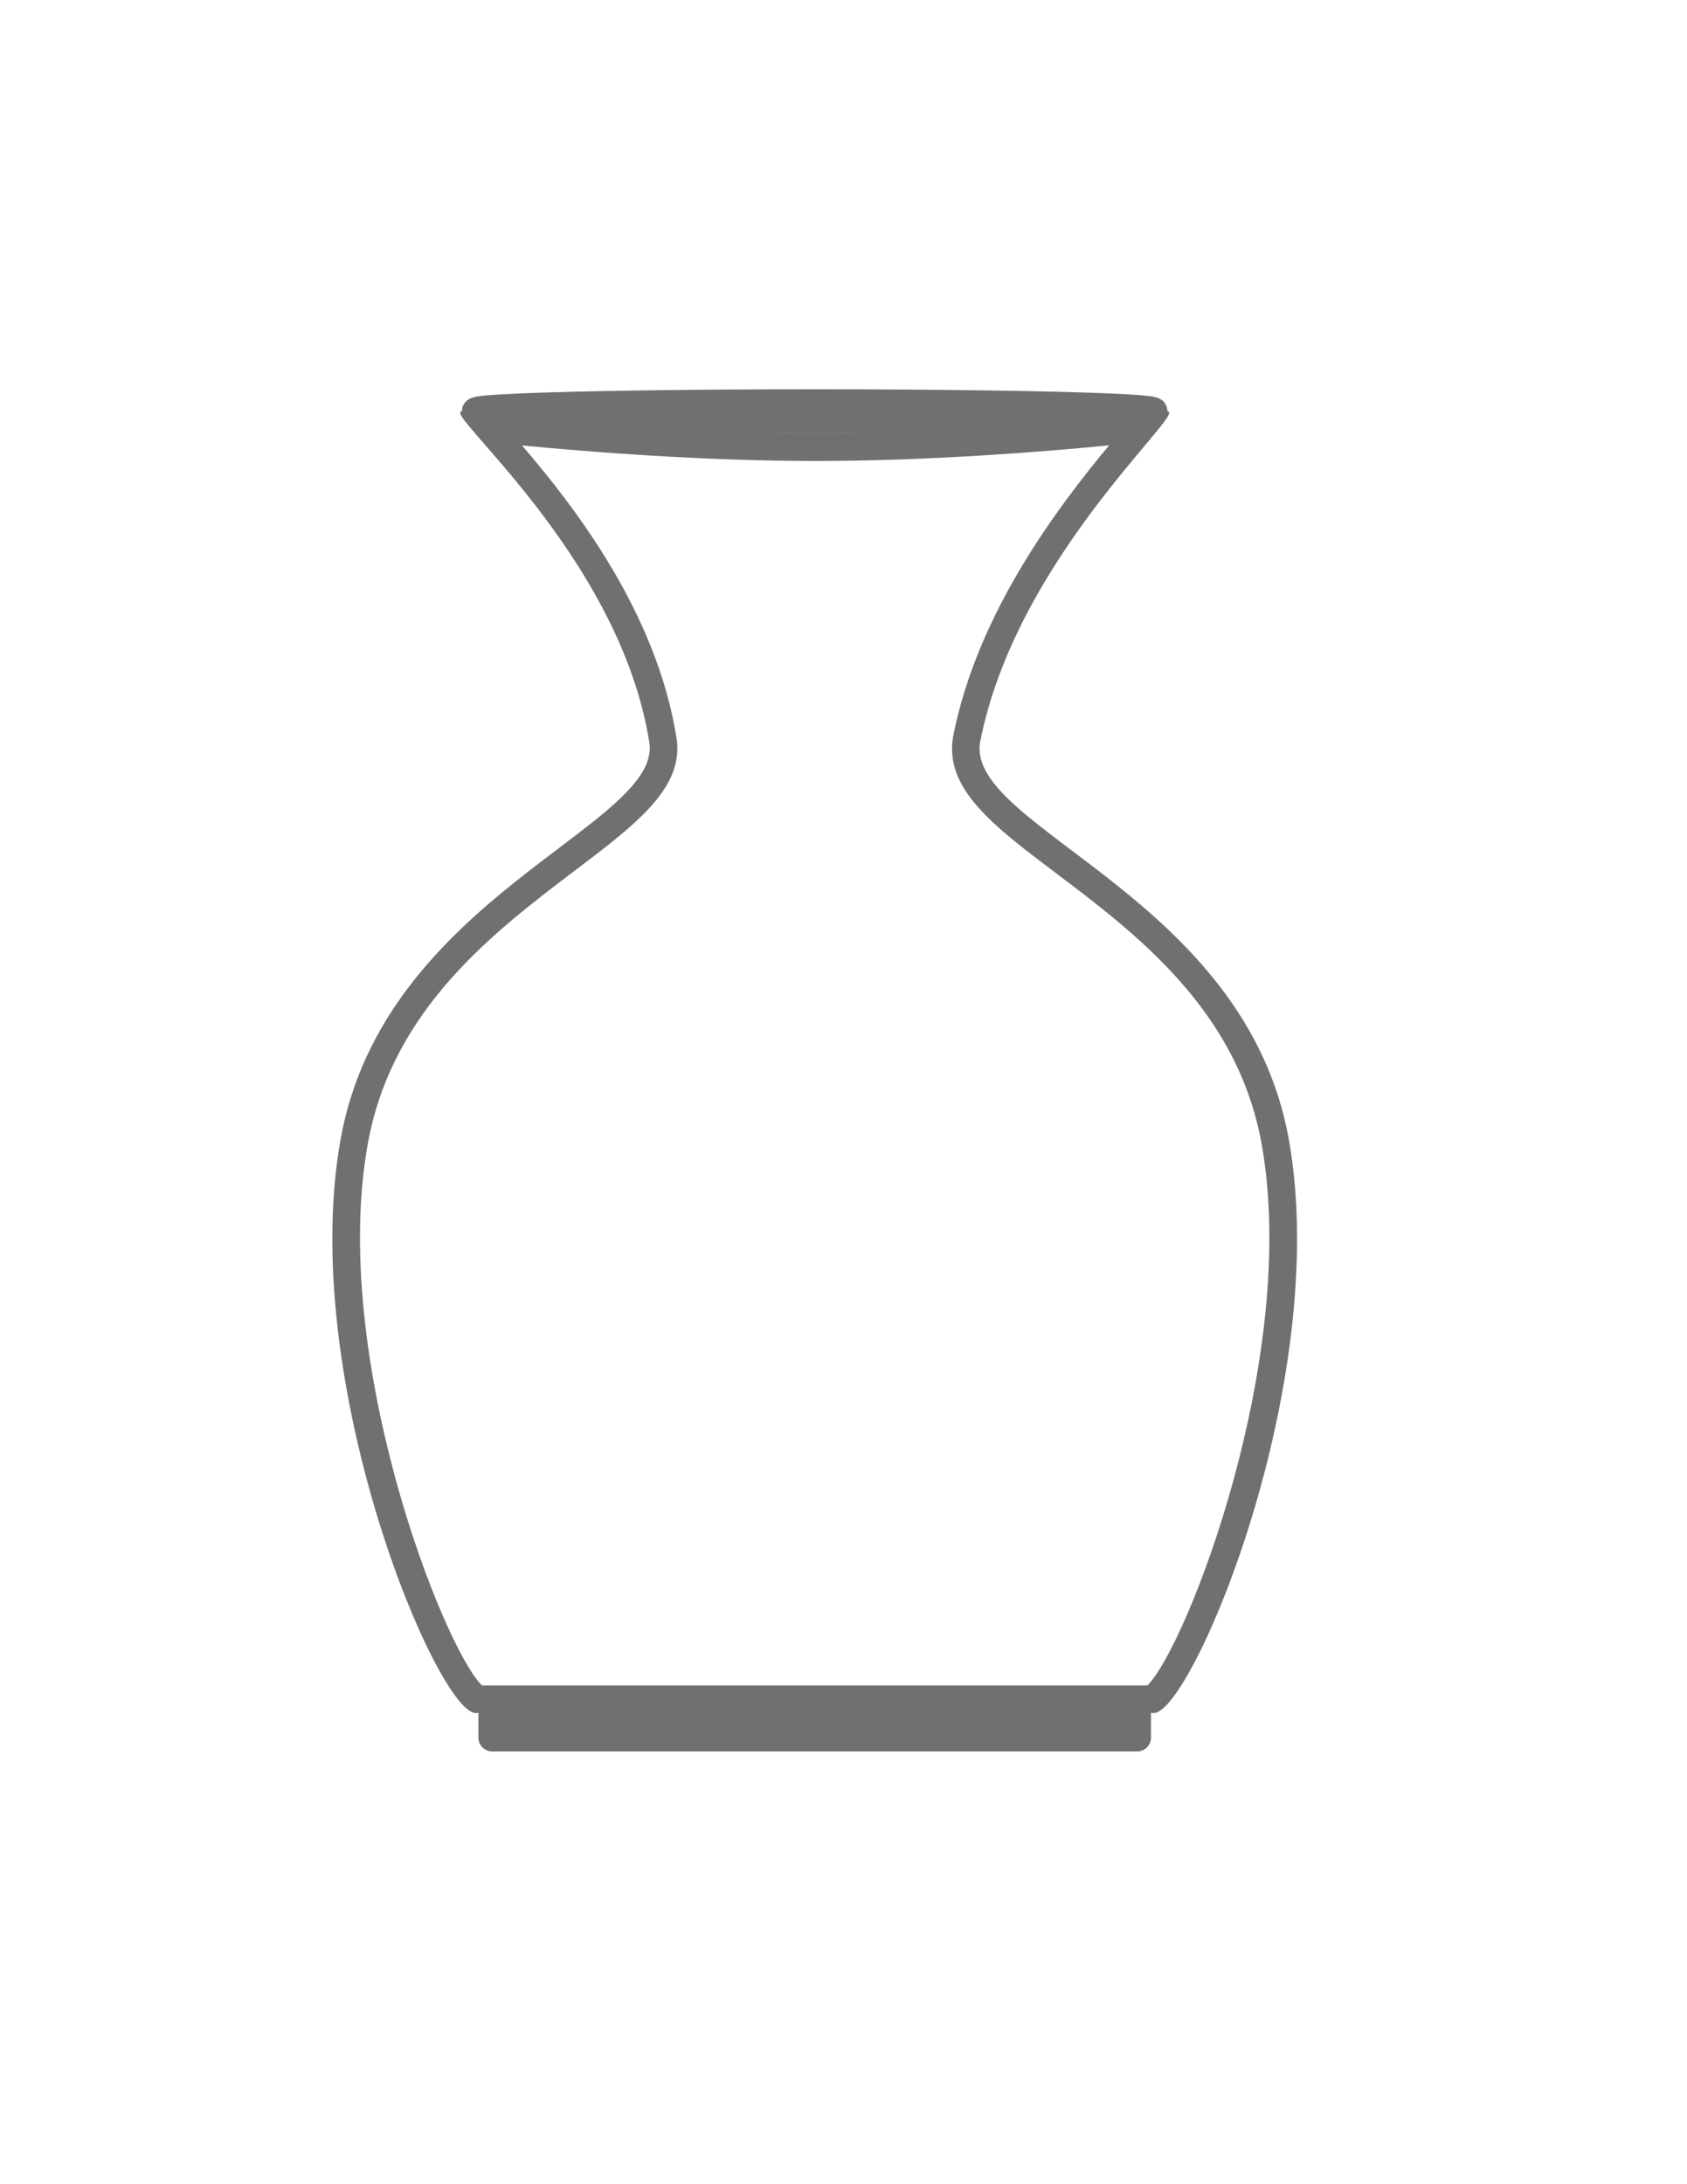 <?xml version="1.0" encoding="utf-8"?>
<!-- Generator: Adobe Illustrator 25.4.1, SVG Export Plug-In . SVG Version: 6.00 Build 0)  -->
<svg version="1.1" id="Layer_1" xmlns="http://www.w3.org/2000/svg" xmlns:xlink="http://www.w3.org/1999/xlink" x="0px" y="0px"
	 viewBox="0 0 612 792" style="enable-background:new 0 0 612 792;" xml:space="preserve">
<style type="text/css">
	.st0{fill:none;}
	.st1{fill:#707071;}
	.st2{fill:none;stroke:#707071;stroke-width:10;}
</style>
<g id="Path_60" transform="translate(52.99 475.92)">
	<path class="st0" d="M125.56,141.15h234c2.76,0,5,2.24,5,5v8c0,2.76-2.24,5-5,5h-234c-2.76,0-5-2.24-5-5v-8
		C120.56,143.39,122.8,141.15,125.56,141.15z"/>
	<path class="st1" d="M125.56,141.15h234c2.76,0,5,2.24,5,5v8c0,2.76-2.24,5-5,5h-234c-2.76,0-5-2.24-5-5v-8
		C120.56,143.39,122.8,141.15,125.56,141.15z"/>
</g>
<g id="Path_47" transform="translate(26.99 8)">
	<path class="st0" d="M140.56,141.15c0,0,64.33,8,128.33,8s127.67-8,127.67-8c7.47,0-55,53-68,120c-5.15,31.13,96.25,56,112,144
		s-35.19,208-49,208h-246c-13.81,0-64.75-120-49-208s116.8-113.8,112-144C197.81,193.53,132.89,141.15,140.56,141.15z"/>
	<path class="st1" d="M375.35,153.49c-24.45,2.38-65.56,5.66-106.46,5.66c-40.66,0-81.79-3.24-106.49-5.62
		c18.78,21.95,48.75,60.25,56.03,106.05c2.86,18-14.58,31.21-36.66,47.94c-29.68,22.48-66.61,50.45-75.37,99.39
		c-13.82,77.21,27.36,182.43,41.45,196.24h241.41c14.1-13.81,55.27-119.03,41.45-196.24c-8.69-48.58-45.4-76.27-74.9-98.52
		c-22.45-16.94-40.19-30.32-37.07-49.14C327.53,213.94,357.32,175.26,375.35,153.49 M140.56,141.15c0,0,64.33,8,128.33,8
		s127.67-8,127.67-8c7.47,0-55,53-68,120c-5.15,31.13,96.25,56,112,144s-35.19,208-49,208h-246c-13.81,0-64.75-120-49-208
		s116.8-113.8,112-144C197.81,193.53,132.89,141.15,140.56,141.15z"/>
</g>
<g id="Ellipse_9" transform="translate(46.99)">
	<ellipse class="st0" cx="248.56" cy="149.15" rx="128" ry="8"/>
	<ellipse class="st2" cx="248.56" cy="149.15" rx="123" ry="3"/>
</g>
</svg>
